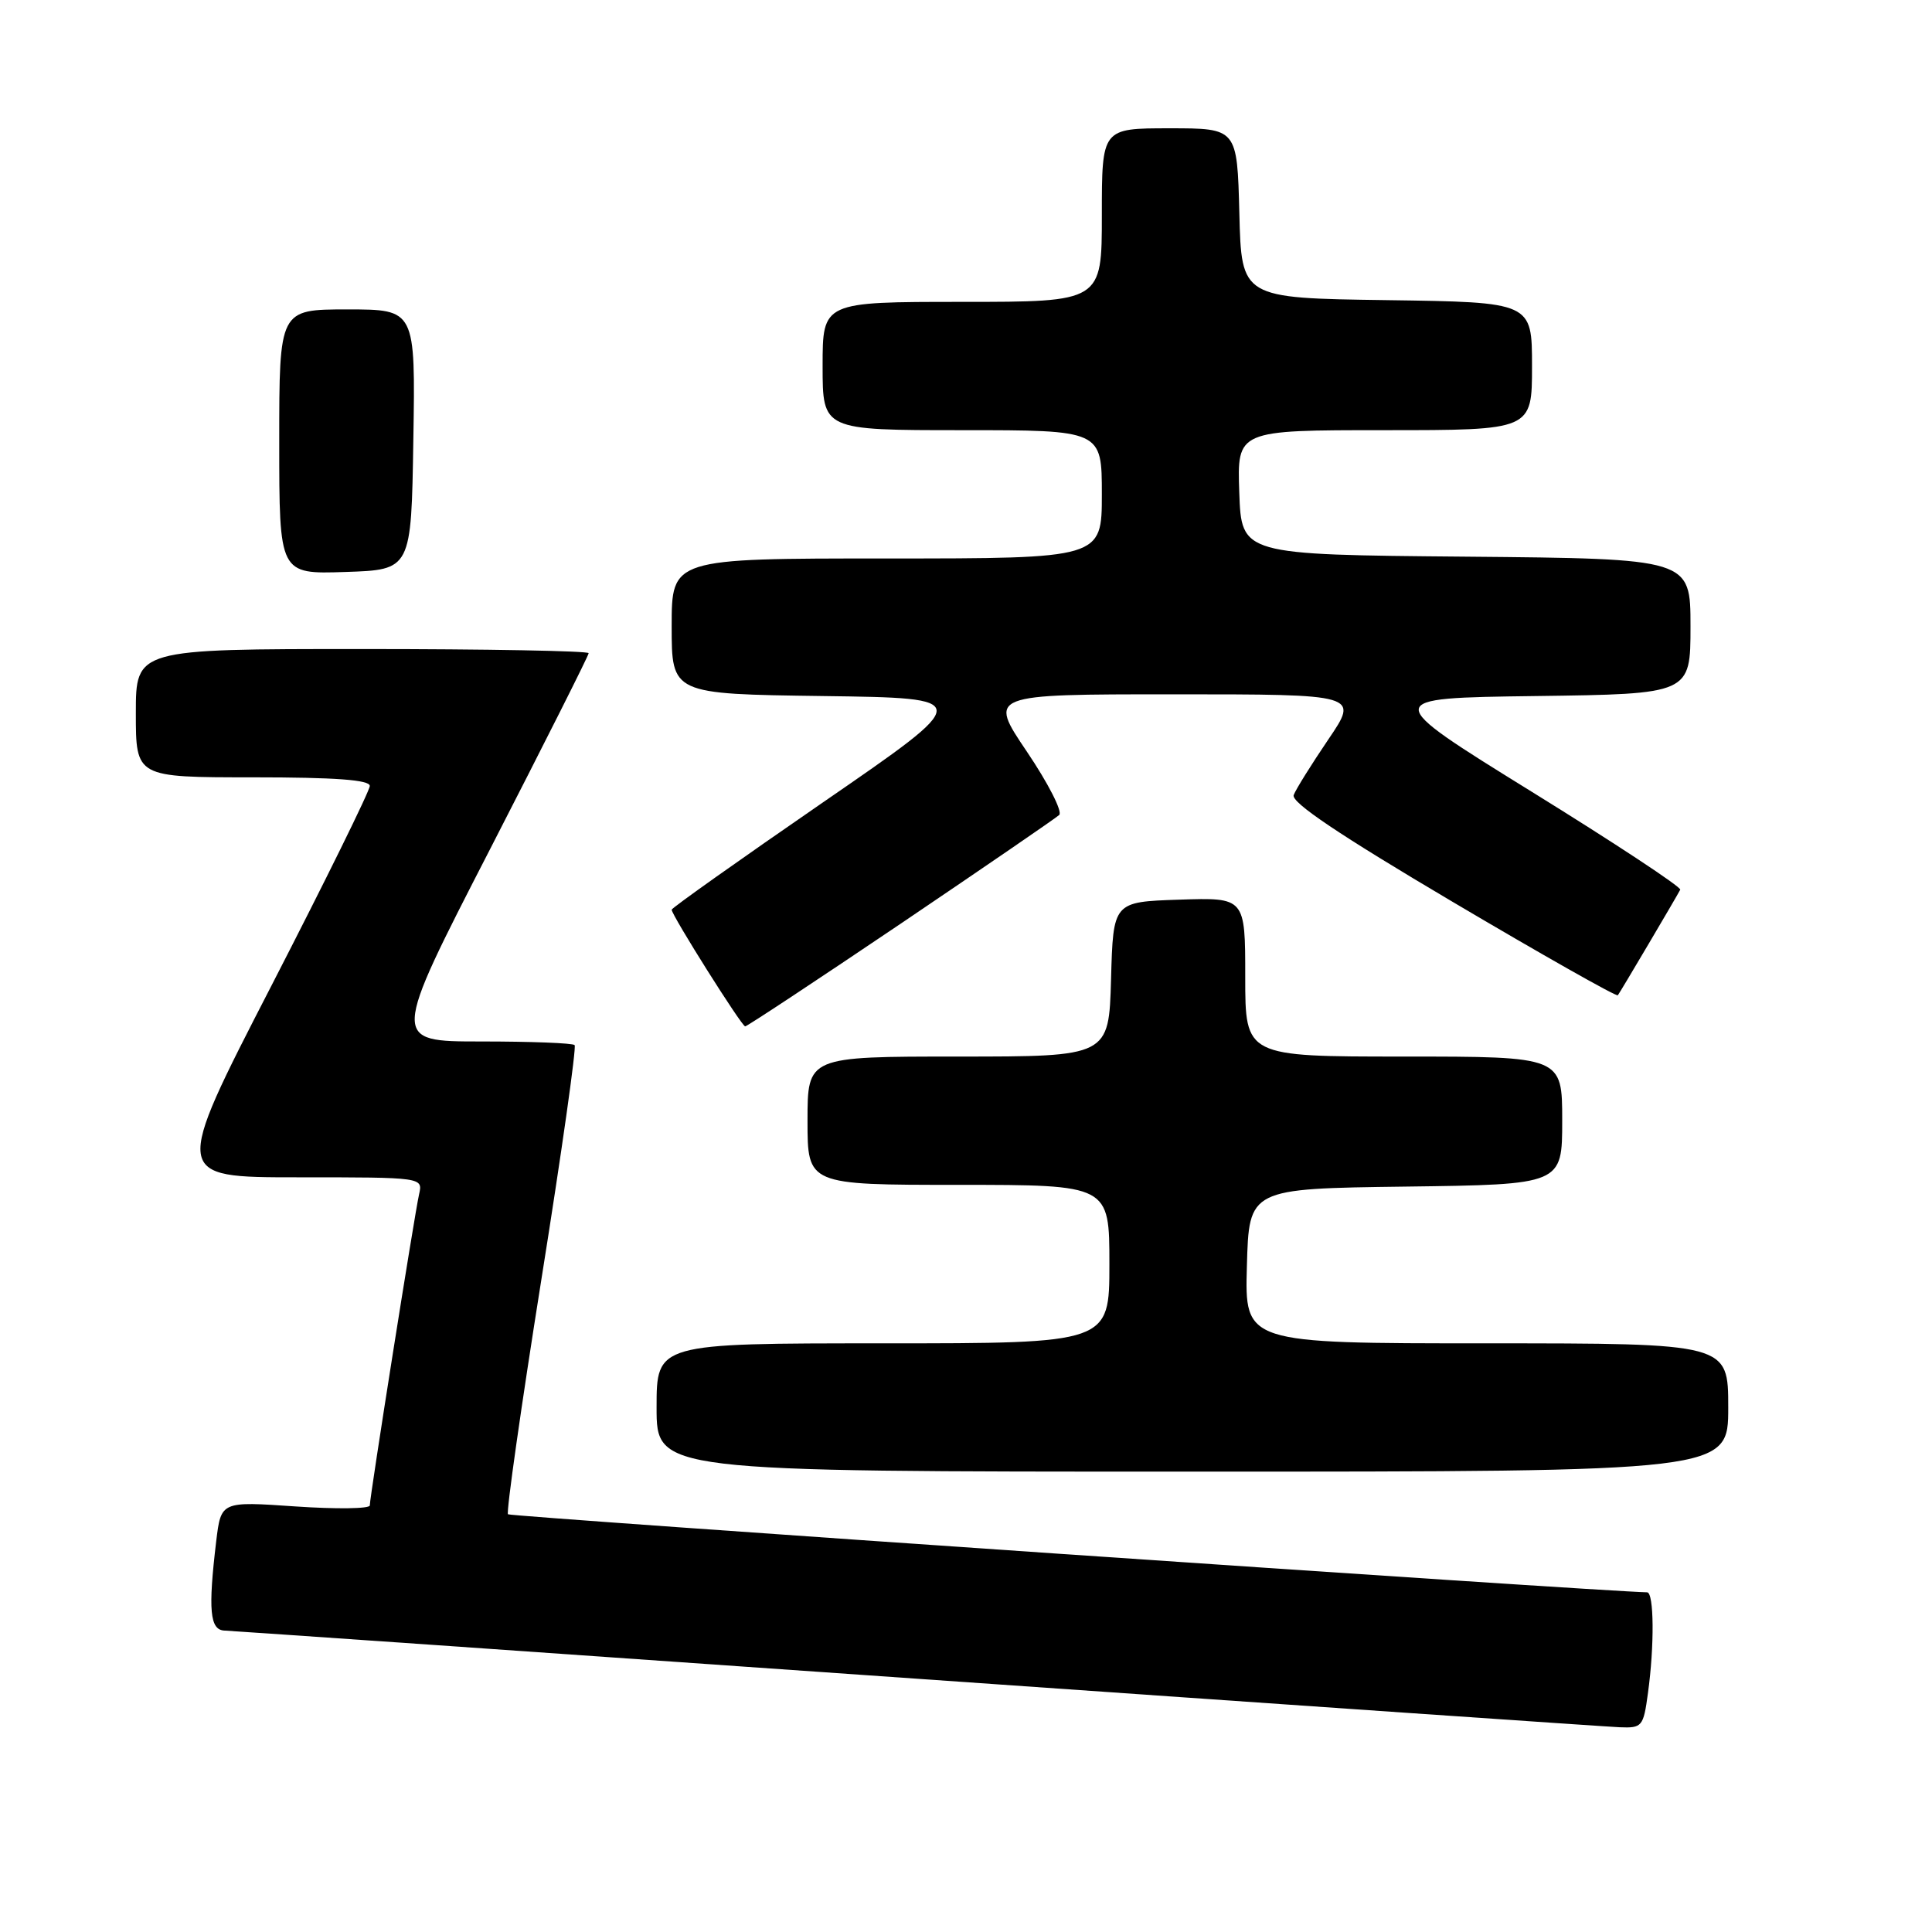 <?xml version="1.0" encoding="UTF-8" standalone="no"?>
<!DOCTYPE svg PUBLIC "-//W3C//DTD SVG 1.1//EN" "http://www.w3.org/Graphics/SVG/1.1/DTD/svg11.dtd" >
<svg xmlns="http://www.w3.org/2000/svg" xmlns:xlink="http://www.w3.org/1999/xlink" version="1.1" viewBox="0 0 256 256">
 <g >
 <path fill="currentColor"
d=" M 218.36 224.36 C 219.23 218.07 219.17 211.00 218.25 210.99 C 212.03 210.87 67.65 200.98 67.31 200.65 C 67.06 200.39 69.05 186.40 71.73 169.57 C 74.42 152.73 76.40 138.74 76.14 138.48 C 75.88 138.21 70.30 138.00 63.75 138.00 C 51.83 138.00 51.83 138.00 64.92 112.55 C 72.11 98.55 78.00 86.85 78.00 86.55 C 78.00 86.25 64.50 86.00 48.00 86.00 C 18.00 86.00 18.00 86.00 18.00 94.50 C 18.00 103.00 18.00 103.00 33.50 103.00 C 44.45 103.00 49.00 103.34 49.00 104.14 C 49.00 104.77 43.13 116.69 35.95 130.64 C 22.89 156.00 22.89 156.00 39.47 156.00 C 56.04 156.00 56.04 156.00 55.53 158.25 C 54.92 160.95 49.00 198.33 49.00 199.48 C 49.00 199.92 44.56 199.98 39.14 199.61 C 29.29 198.93 29.29 198.93 28.65 204.21 C 27.56 213.35 27.80 215.99 29.75 216.06 C 30.71 216.10 72.00 218.96 121.50 222.44 C 171.00 225.91 212.90 228.80 214.61 228.87 C 217.59 228.99 217.76 228.79 218.36 224.36 Z  M 229.00 186.50 C 229.00 178.00 229.00 178.00 196.97 178.00 C 164.93 178.00 164.93 178.00 165.22 167.75 C 165.50 157.50 165.50 157.50 186.25 157.23 C 207.00 156.96 207.00 156.96 207.00 148.48 C 207.00 140.00 207.00 140.00 186.00 140.00 C 165.00 140.00 165.00 140.00 165.00 129.46 C 165.00 118.92 165.00 118.92 156.25 119.21 C 147.50 119.50 147.50 119.50 147.22 129.75 C 146.93 140.00 146.93 140.00 126.97 140.00 C 107.00 140.00 107.00 140.00 107.00 148.50 C 107.00 157.00 107.00 157.00 127.00 157.00 C 147.00 157.00 147.00 157.00 147.00 167.50 C 147.00 178.00 147.00 178.00 117.00 178.00 C 87.00 178.00 87.00 178.00 87.00 186.50 C 87.00 195.00 87.00 195.00 158.00 195.00 C 229.00 195.00 229.00 195.00 229.00 186.50 Z  M 119.35 122.39 C 130.43 114.90 139.88 108.42 140.35 107.99 C 140.82 107.56 138.89 103.78 136.07 99.60 C 130.94 92.00 130.94 92.00 155.51 92.00 C 180.07 92.00 180.07 92.00 176.01 97.98 C 173.78 101.27 171.71 104.58 171.42 105.35 C 171.05 106.31 177.48 110.63 192.48 119.50 C 204.35 126.52 214.20 132.09 214.37 131.88 C 214.69 131.47 222.12 118.89 222.64 117.89 C 222.81 117.55 213.94 111.70 202.93 104.89 C 182.92 92.50 182.92 92.50 203.46 92.23 C 224.00 91.96 224.00 91.96 224.00 82.99 C 224.00 74.03 224.00 74.03 194.25 73.76 C 164.50 73.50 164.50 73.50 164.21 65.25 C 163.92 57.00 163.92 57.00 183.46 57.00 C 203.00 57.00 203.00 57.00 203.00 48.52 C 203.00 40.04 203.00 40.04 183.75 39.77 C 164.50 39.50 164.50 39.50 164.22 28.25 C 163.93 17.00 163.93 17.00 154.97 17.00 C 146.00 17.00 146.00 17.00 146.00 28.50 C 146.00 40.00 146.00 40.00 127.50 40.00 C 109.00 40.00 109.00 40.00 109.00 48.50 C 109.00 57.00 109.00 57.00 127.50 57.00 C 146.00 57.00 146.00 57.00 146.00 65.50 C 146.00 74.00 146.00 74.00 117.50 74.00 C 89.00 74.00 89.00 74.00 89.00 82.98 C 89.00 91.96 89.00 91.96 109.06 92.23 C 129.12 92.50 129.12 92.50 109.06 106.31 C 98.03 113.91 89.00 120.31 89.00 120.54 C 89.00 121.27 98.28 136.00 98.74 136.00 C 98.99 136.00 108.26 129.87 119.35 122.39 Z  M 54.77 58.25 C 55.05 41.00 55.05 41.00 46.02 41.00 C 37.00 41.00 37.00 41.00 37.00 58.54 C 37.00 76.08 37.00 76.08 45.75 75.79 C 54.50 75.50 54.50 75.50 54.77 58.25 Z "/>
</g>
</svg>